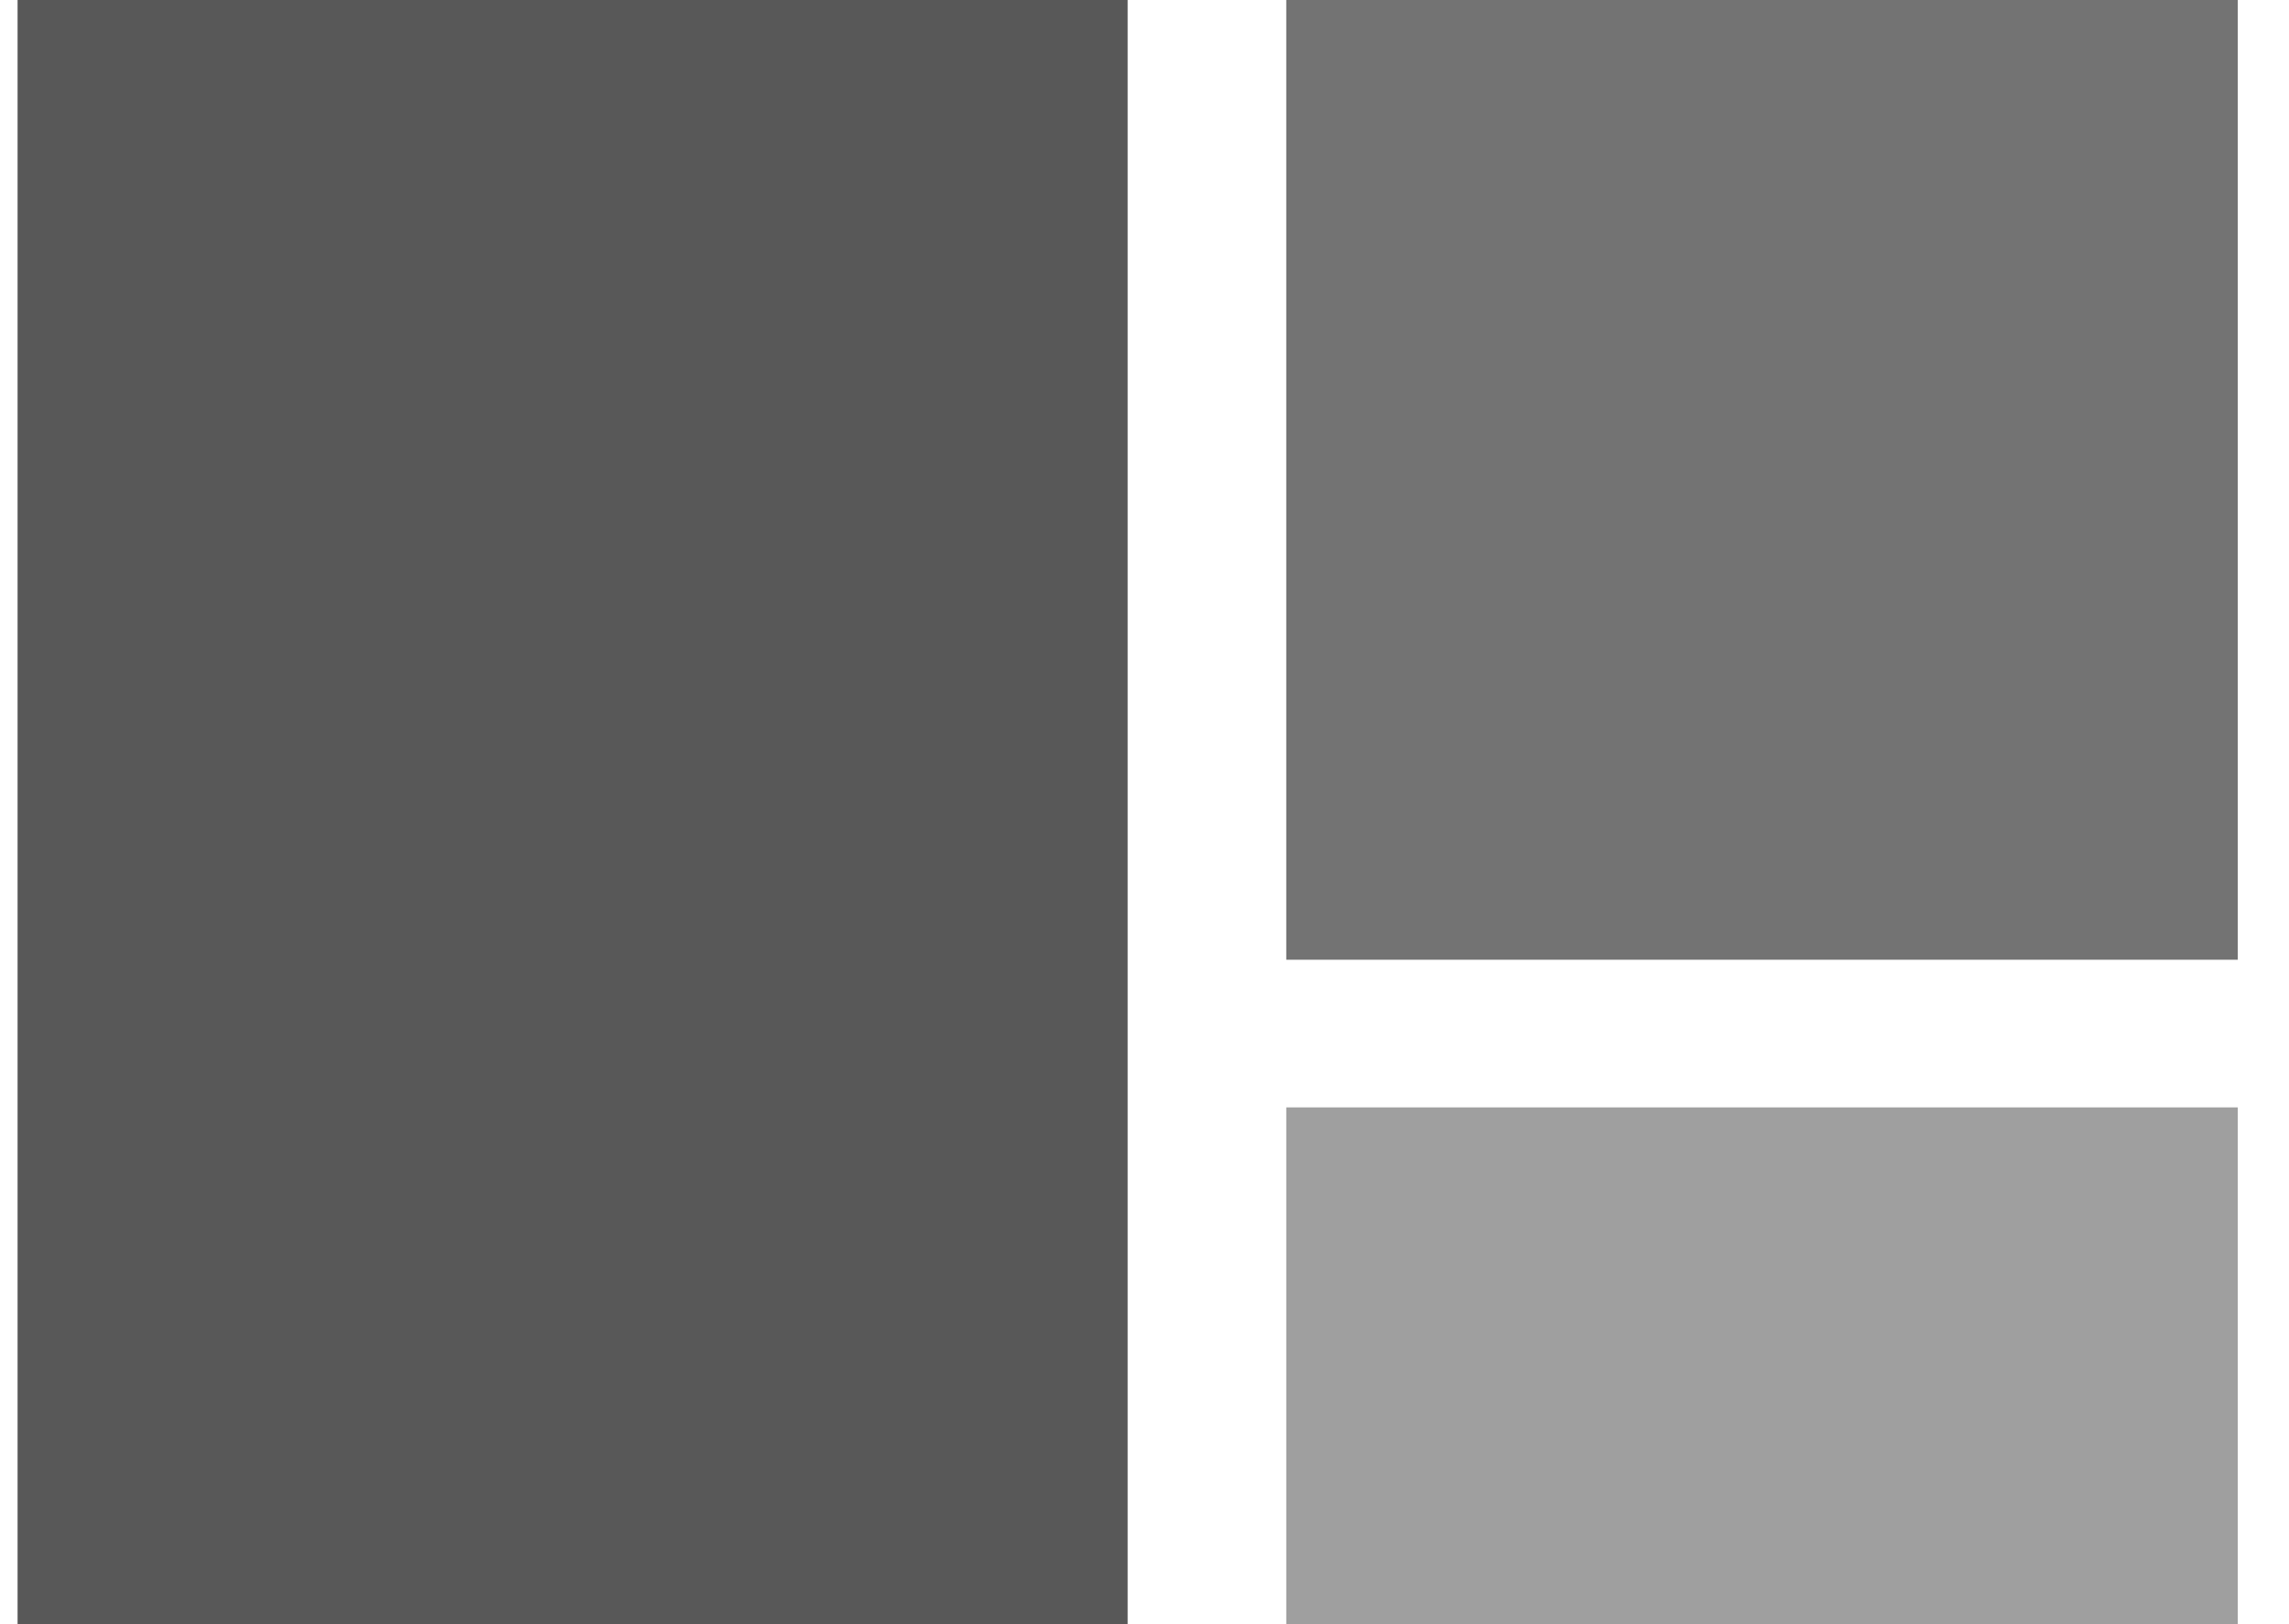 <svg width="31" height="22" viewBox="0 0 31 22" fill="none" xmlns="http://www.w3.org/2000/svg">
<rect x="0.238" width="15.034" height="22" fill="#585858"/>
<rect x="17.42" width="12.886" height="13" fill="#737373"/>
<rect x="17.42" y="15" width="12.886" height="7" fill="#9F9F9F"/>
</svg>
